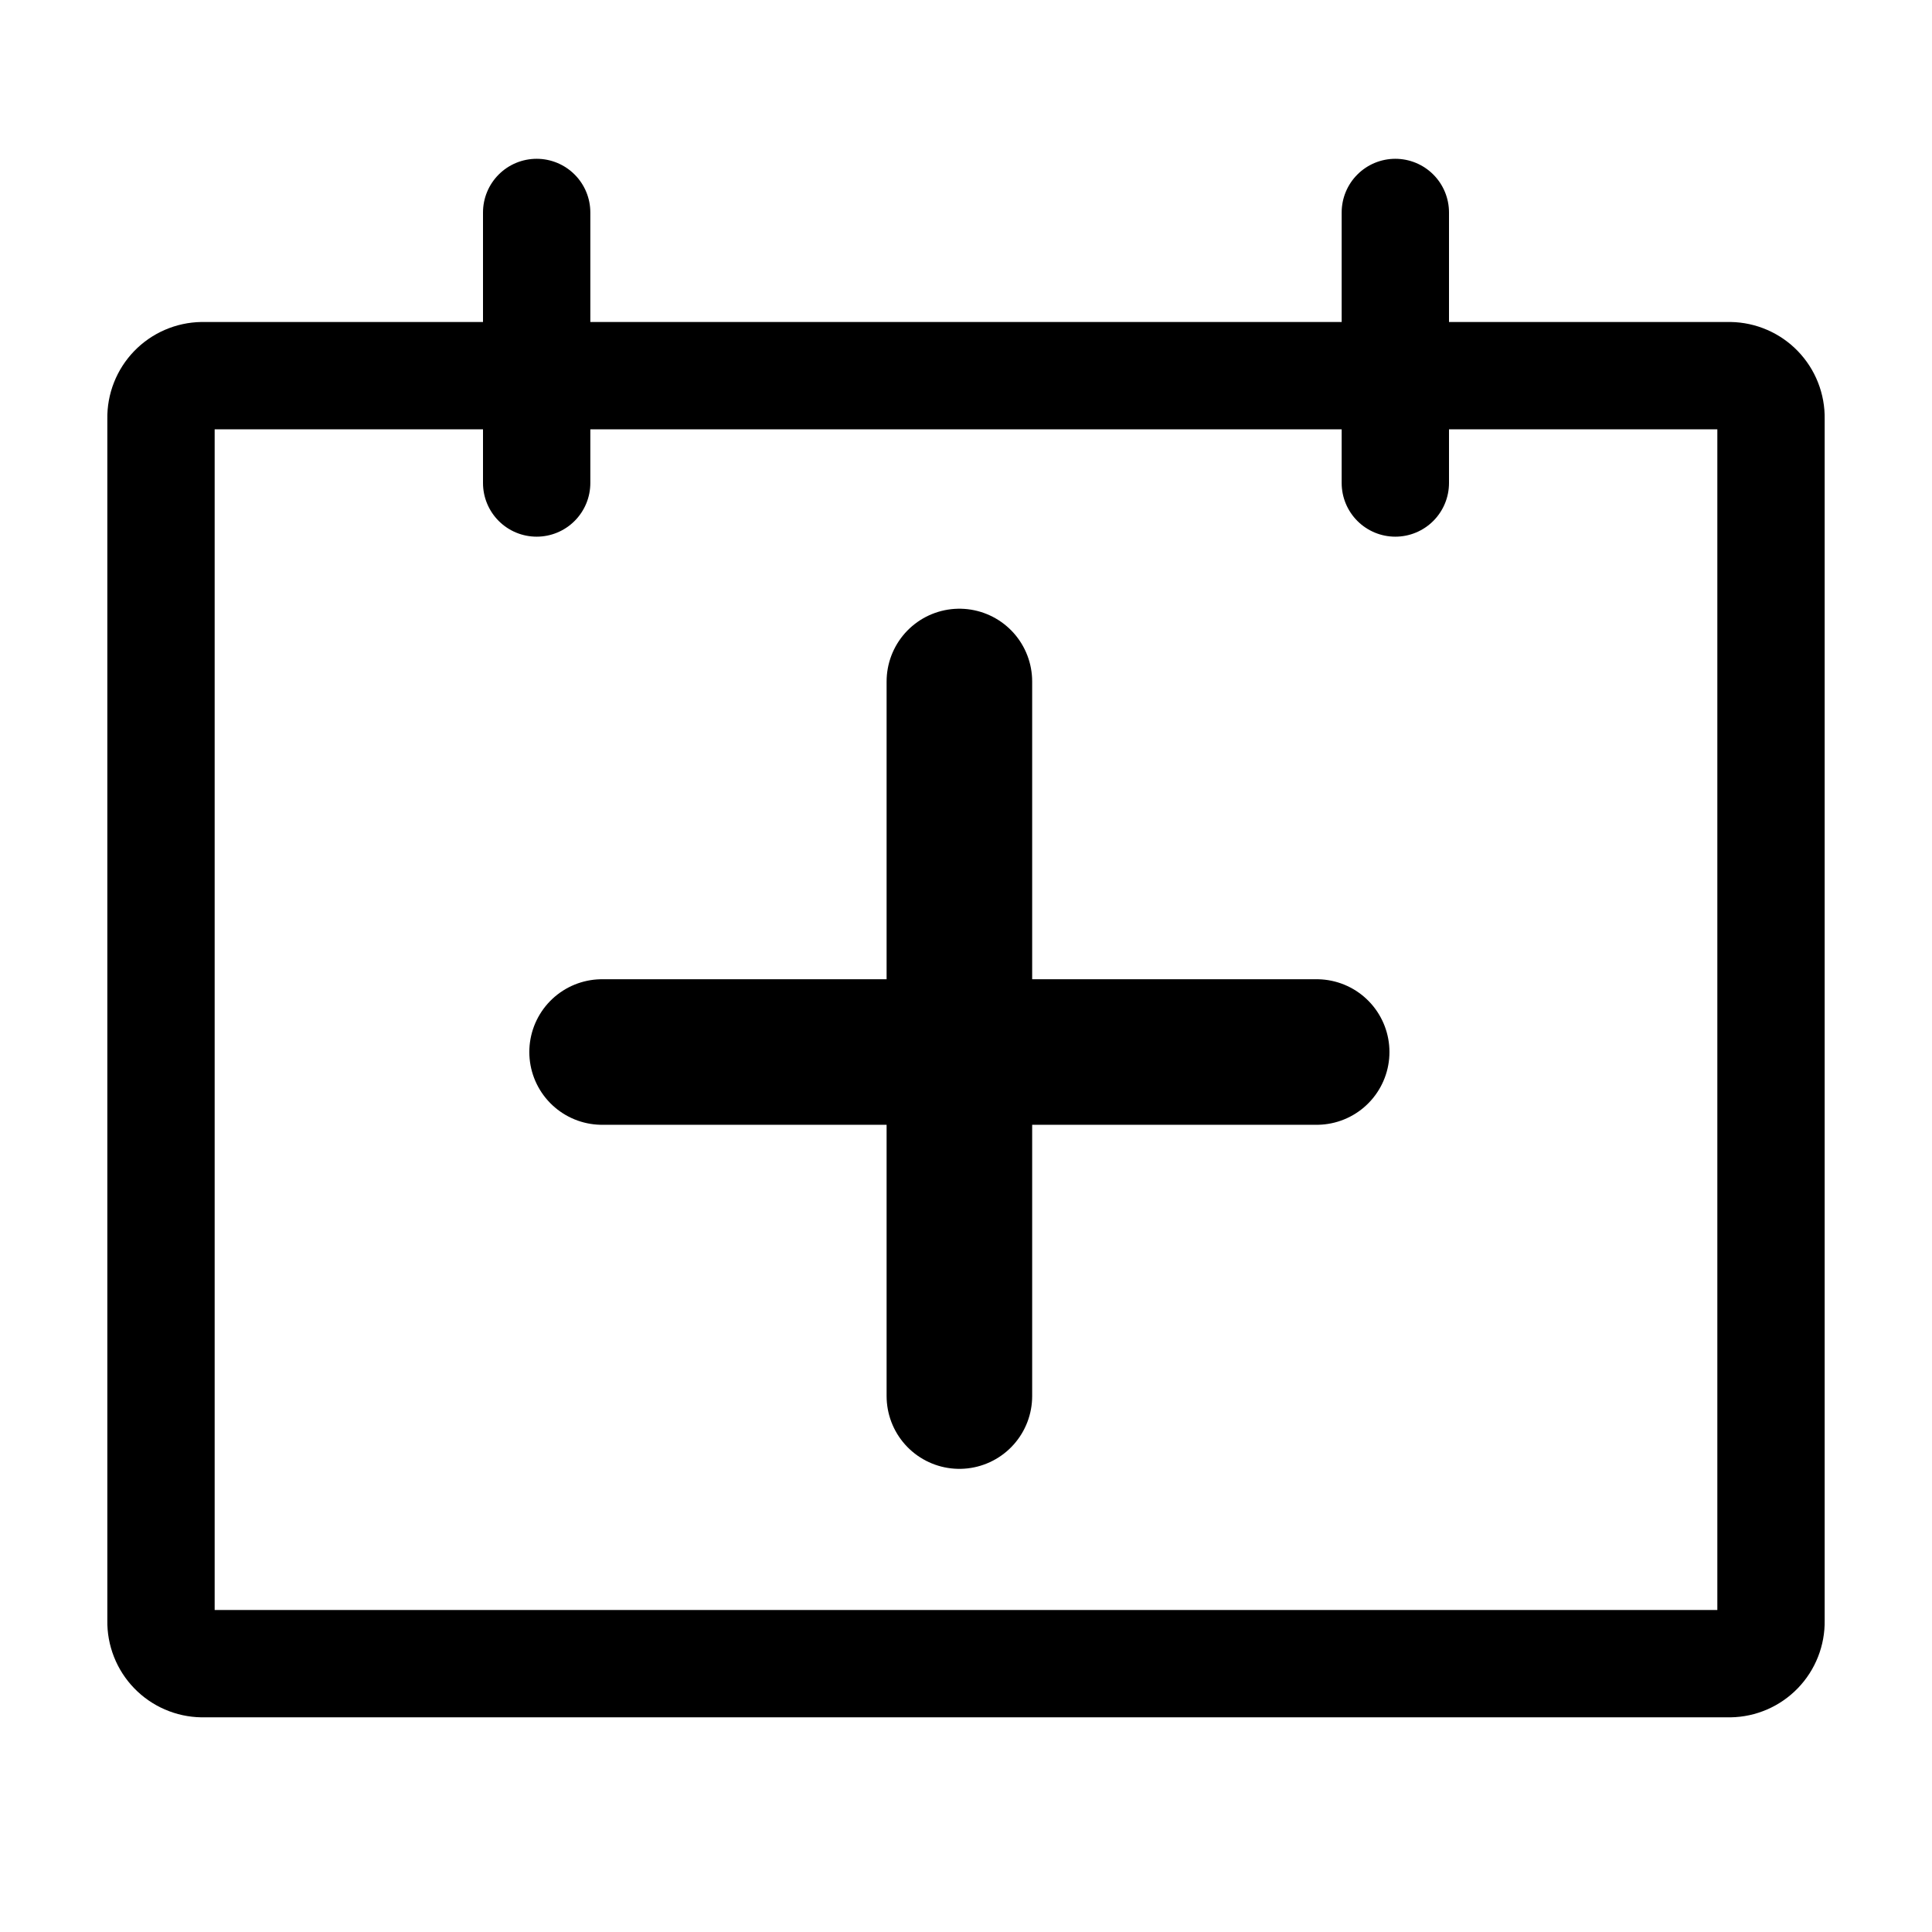 <svg width="146" height="146" viewBox="0 0 146 146"  xmlns="http://www.w3.org/2000/svg">
<path d="M130.792 24.333H109.5V32.444H129.778V121.666H16.222V32.444H36.5V24.333H15.208C14.26 24.349 13.325 24.551 12.455 24.929C11.585 25.306 10.798 25.851 10.139 26.533C9.48 27.215 8.962 28.02 8.614 28.902C8.266 29.784 8.095 30.726 8.111 31.674V122.437C8.095 123.385 8.266 124.327 8.614 125.209C8.962 126.091 9.48 126.896 10.139 127.577C10.798 128.259 11.585 128.804 12.455 129.182C13.325 129.559 14.26 129.762 15.208 129.777H130.792C131.74 129.762 132.675 129.559 133.545 129.182C134.415 128.804 135.202 128.259 135.861 127.577C136.52 126.896 137.038 126.091 137.386 125.209C137.734 124.327 137.905 123.385 137.889 122.437V31.674C137.905 30.726 137.734 29.784 137.386 28.902C137.038 28.02 136.52 27.215 135.861 26.533C135.202 25.851 134.415 25.306 133.545 24.929C132.675 24.551 131.74 24.349 130.792 24.333Z" fill="black"/>
<path d="M40.556 40.556C41.631 40.556 42.663 40.129 43.423 39.368C44.184 38.607 44.611 37.576 44.611 36.5V16.056C44.611 14.98 44.184 13.948 43.423 13.188C42.663 12.427 41.631 12 40.556 12C39.48 12 38.448 12.427 37.688 13.188C36.927 13.948 36.5 14.98 36.5 16.056L36.5 36.5C36.5 37.576 36.927 38.607 37.688 39.368C38.448 40.129 39.48 40.556 40.556 40.556Z" fill="black"/>
<path d="M105.444 40.556C106.52 40.556 107.552 40.129 108.312 39.368C109.073 38.607 109.5 37.576 109.5 36.5V16.056C109.5 14.98 109.073 13.948 108.312 13.188C107.552 12.427 106.52 12 105.444 12C104.369 12 103.337 12.427 102.577 13.188C101.816 13.948 101.389 14.98 101.389 16.056V36.5C101.389 37.576 101.816 38.607 102.577 39.368C103.337 40.129 104.369 40.556 105.444 40.556Z" fill="black"/>
<path d="M44.5 24.333H101.5V32.444H44.5V24.333Z" fill="black"/>
<line x1="72.5" y1="105.5" x2="72.5" y2="51.5" stroke="black" stroke-width="11" stroke-linecap="round"/>
<line x1="45.5" y1="79.5" x2="99.5" y2="79.5" stroke="black" stroke-width="11" stroke-linecap="round"/>
</svg>
